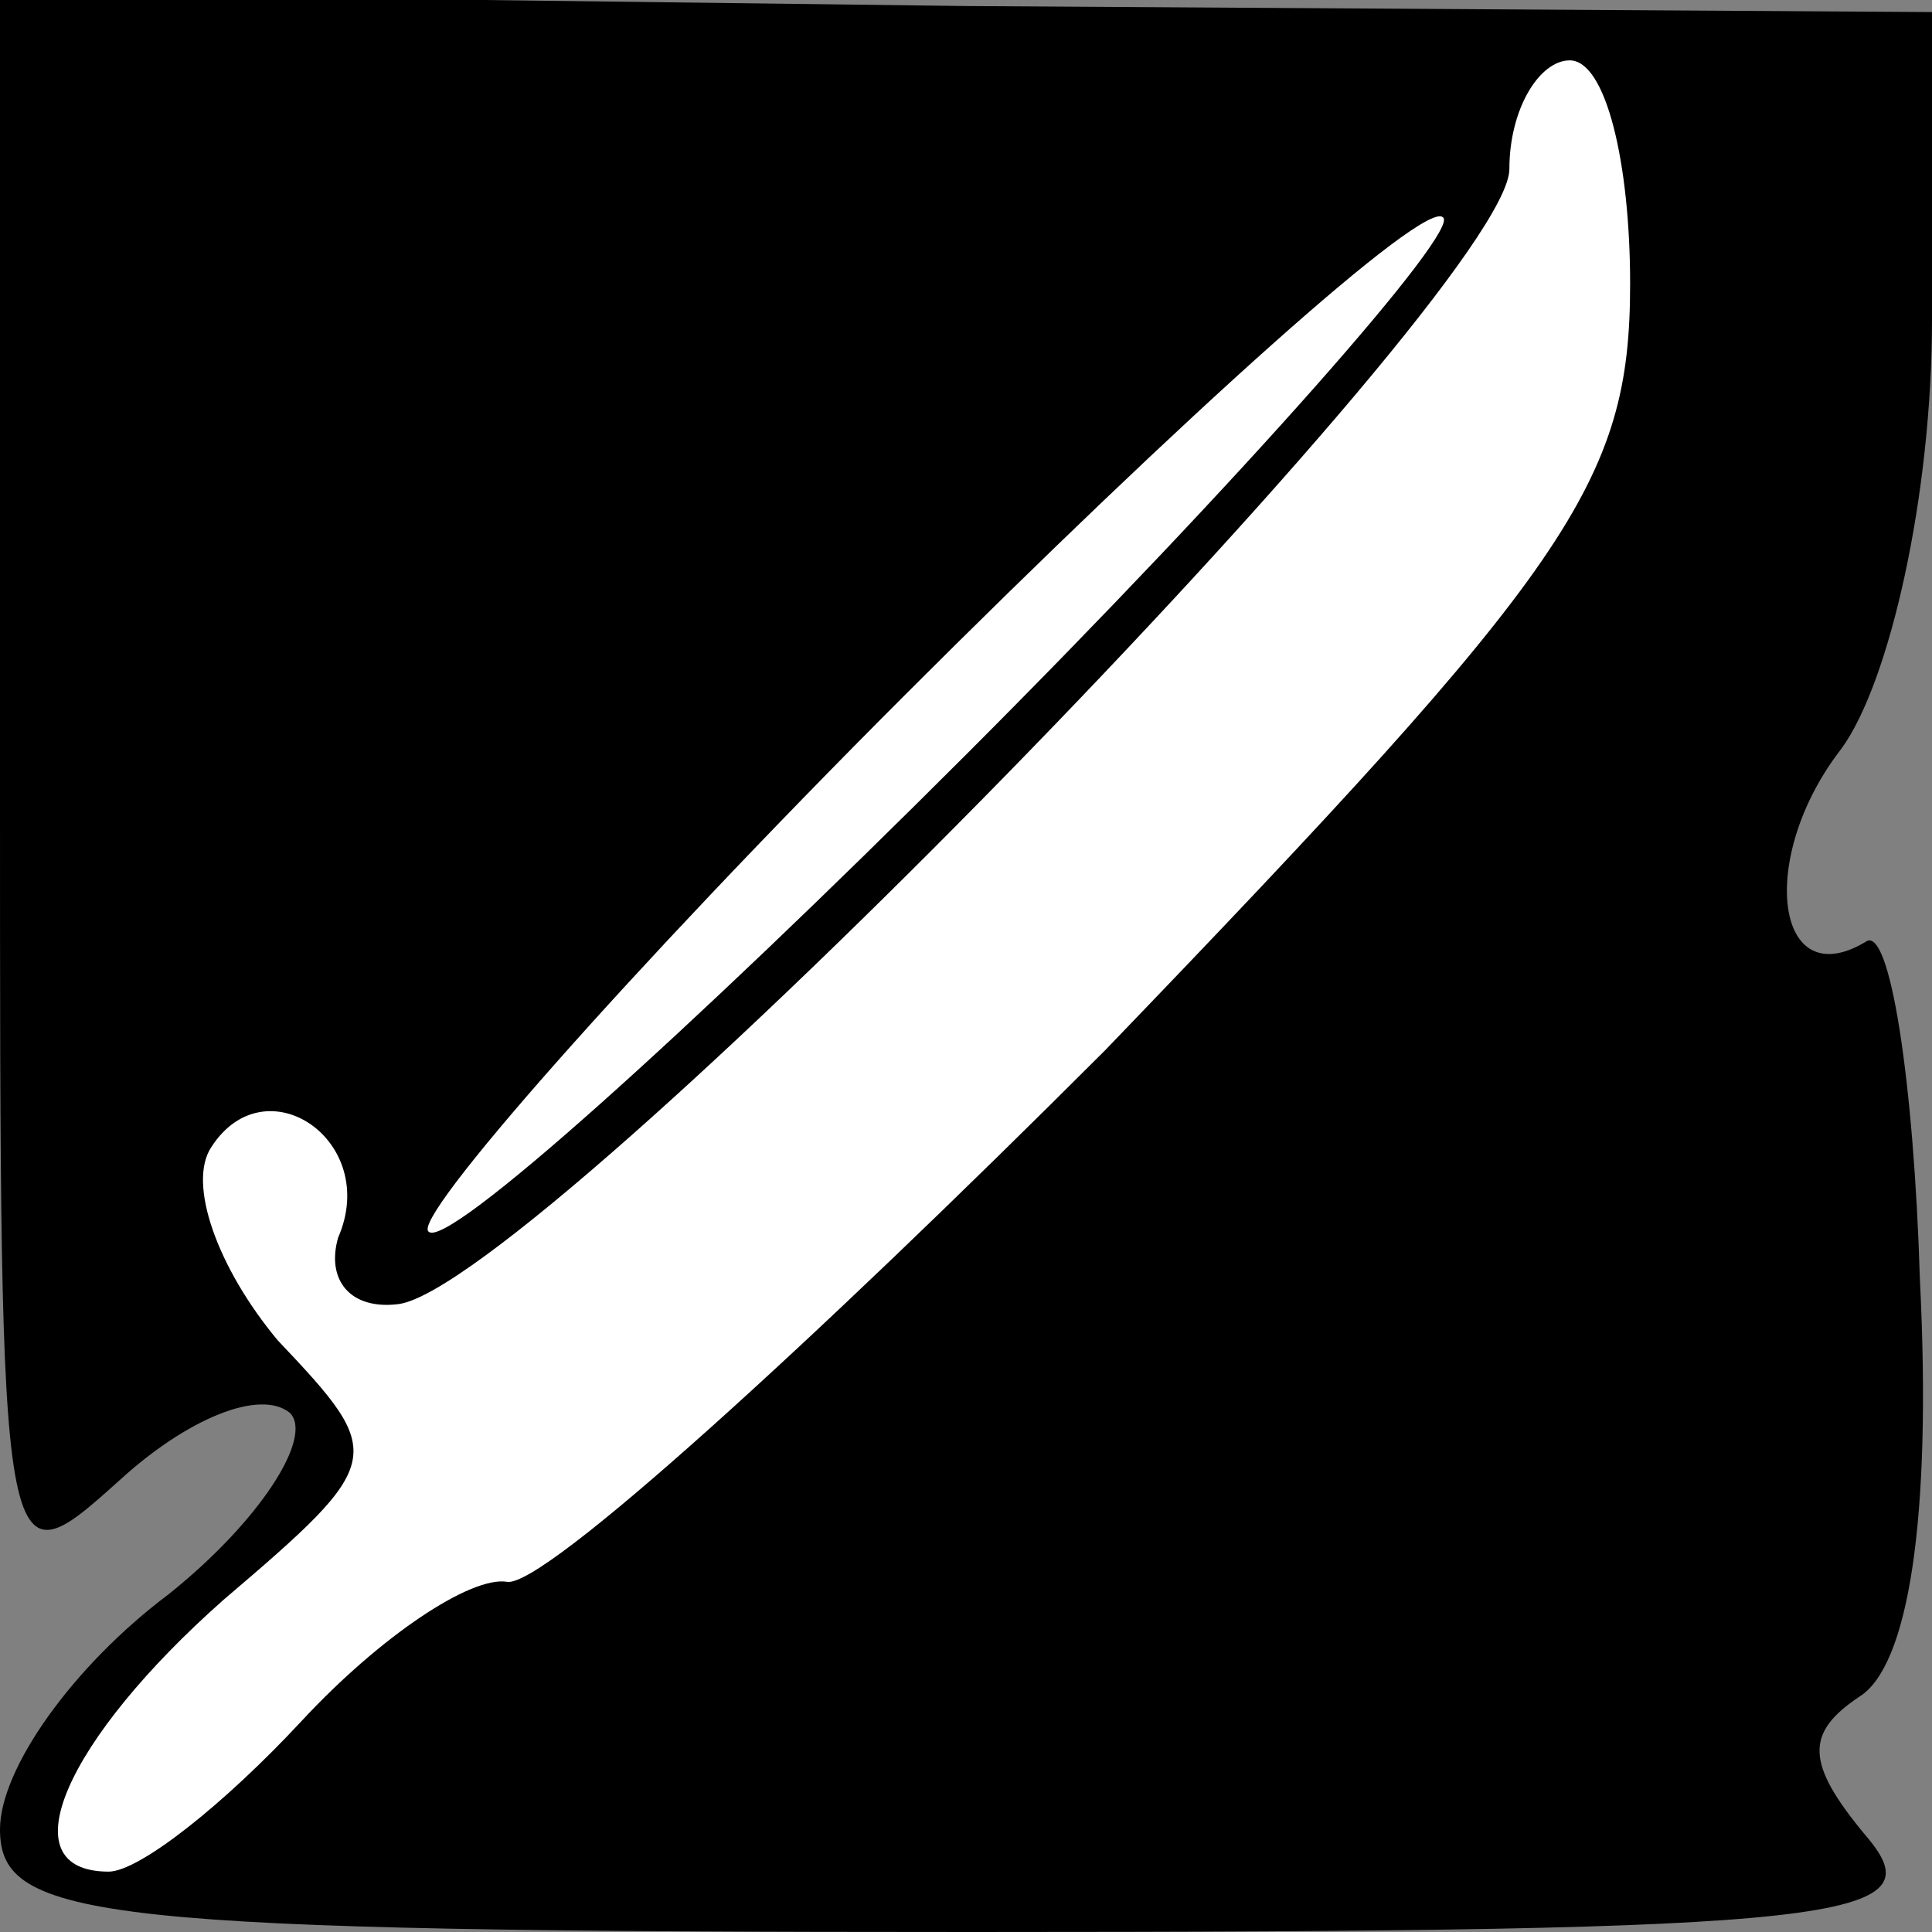 <?xml version="1.0" standalone="no"?>
<!DOCTYPE svg PUBLIC "-//W3C//DTD SVG 20010904//EN"
 "http://www.w3.org/TR/2001/REC-SVG-20010904/DTD/svg10.dtd">
<svg version="1.0" xmlns="http://www.w3.org/2000/svg"
 width="32pt" height="32pt" viewBox="0 0 32 32"
 preserveAspectRatio="xMidYMid meet">
<rect x="0" y="0" width="32" height="32" fill="#808080" stroke="none"/>
<g transform="translate(0,32) scale(0.1,-0.1)"
fill="#000000" stroke="none">
<path fill="#000000" stroke="none" d="M0 189 c0 -132 0 -132 20 -114 11 10
23 15 28 11 4 -4 -5 -18 -20 -30 -16 -12 -28 -29 -28 -39 0 -15 16 -17 161
-17 146 0 160 2 148 16 -10 12 -10 17 -1 23 8 5 12 29 10 69 -1 33 -5 59 -9
56 -15 -9 -18 14 -4 32 8 11 15 42 15 71 l0 51 -160 1 -160 2 0 -132z"/>
<path fill="#ffffff" stroke="none" d="M270 273 c0 -33 -10 -47 -87 -127 -49
-49 -93 -89 -99 -88 -6 1 -21 -9 -34 -23 -13 -14 -27 -25 -32 -25 -17 0 -7 22
19 45 27 23 27 24 9 43 -10 12 -15 26 -11 32 9 14 28 1 21 -15 -2 -7 2 -12 10
-11 23 3 184 168 184 188 0 10 5 18 10 18 6 0 10 -17 10 -37z"/>
<path fill="#ffffff" stroke="none" d="M160 195 c-46 -46 -86 -82 -89 -79 -3
2 33 43 79 89 46 46 86 82 89 79 3 -2 -33 -43 -79 -89z"/>
</g>
</svg>
